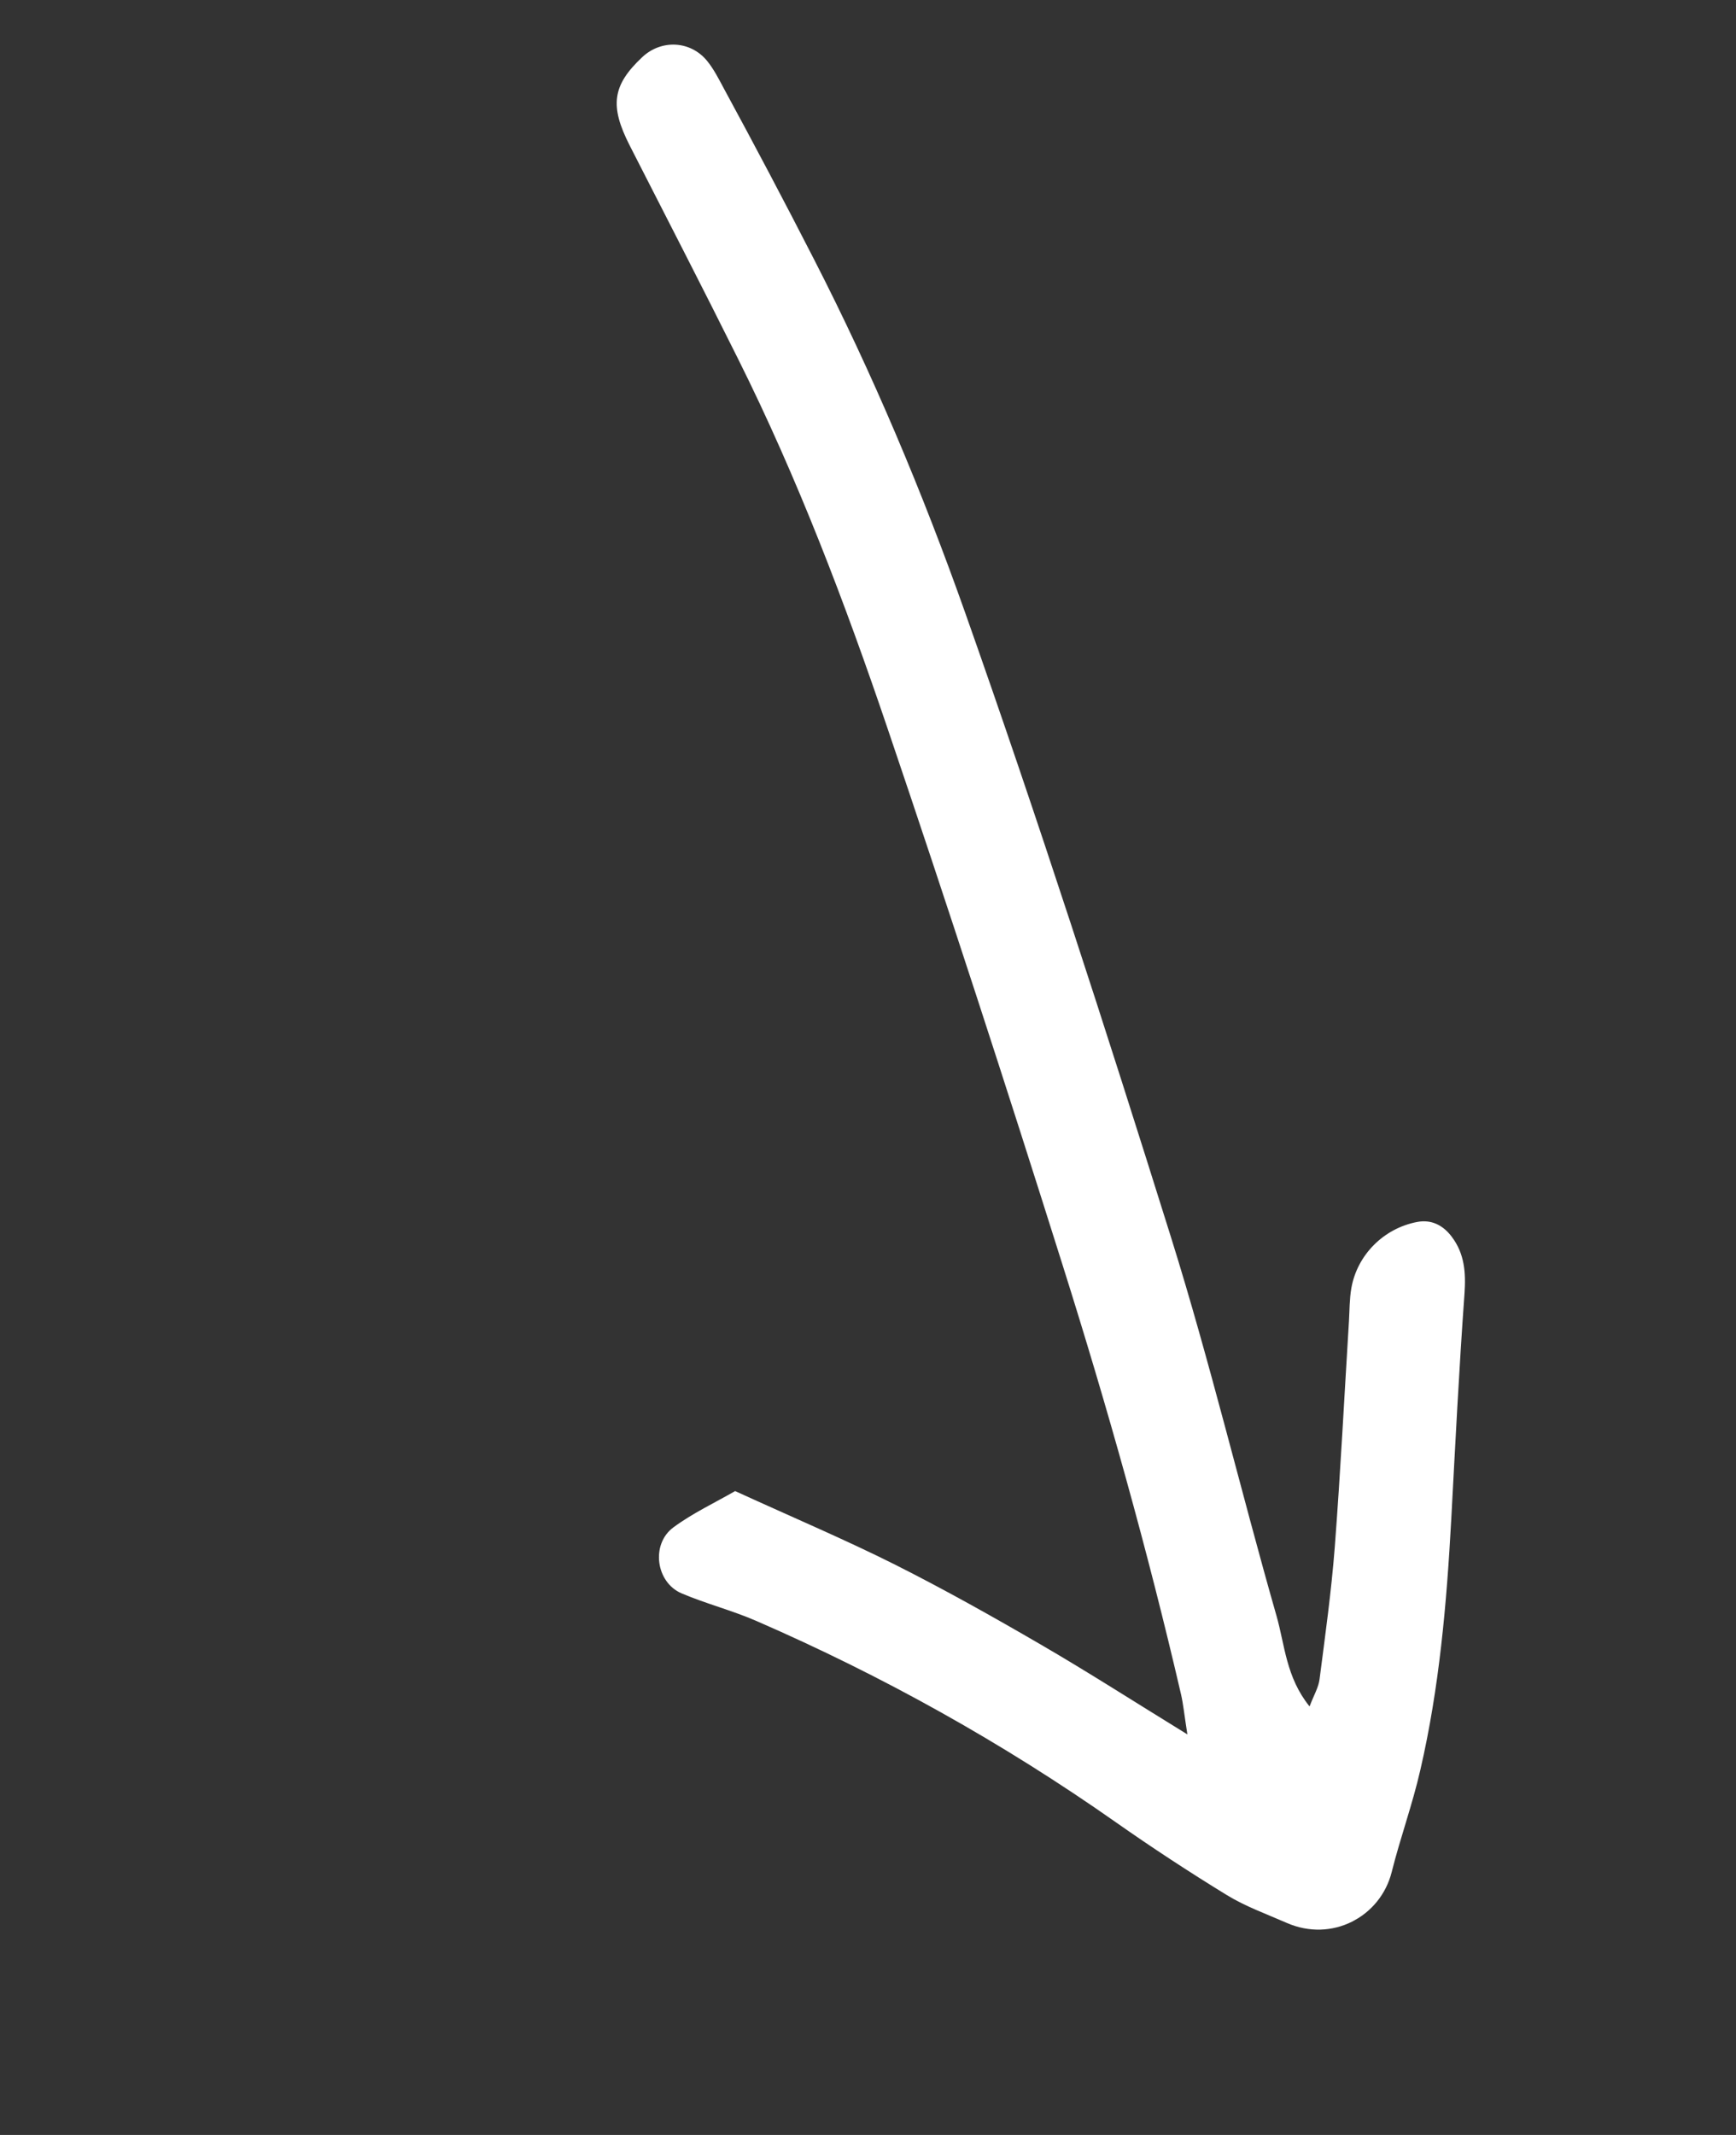 <svg width="48" height="59" viewBox="0 0 48 59" fill="none" xmlns="http://www.w3.org/2000/svg">
<rect x="0" y="0" width="48" height="59" fill="#333333" stroke="none"/>
<g clip-path="url(#clip0_62_1786)">
<path fill-rule="evenodd" clip-rule="evenodd" d="M20.327 41.206C19.761 41.532 19.149 41.818 18.62 42.209C17.99 42.673 18.133 43.732 18.848 44.034C19.522 44.321 20.242 44.503 20.916 44.797C24.412 46.317 27.725 48.164 30.846 50.354C31.85 51.059 32.875 51.73 33.921 52.371C34.435 52.686 35.017 52.894 35.573 53.138C36.829 53.69 38.167 52.971 38.479 51.739C38.717 50.789 39.056 49.864 39.273 48.908C39.799 46.634 40 44.311 40.127 41.984C40.239 39.905 40.343 37.824 40.493 35.748C40.532 35.171 40.497 34.651 40.142 34.18C39.9 33.858 39.58 33.696 39.187 33.769C38.257 33.944 37.524 34.682 37.364 35.601C37.312 35.9 37.316 36.212 37.298 36.516C37.169 38.597 37.065 40.678 36.906 42.756C36.812 43.976 36.642 45.194 36.485 46.408C36.457 46.632 36.33 46.841 36.209 47.158C35.557 46.35 35.526 45.459 35.296 44.658C34.301 41.183 33.463 37.661 32.384 34.212C30.573 28.429 28.712 22.66 26.693 16.95C25.512 13.611 24.132 10.333 22.505 7.162C21.696 5.582 20.867 4.015 20.021 2.457C19.876 2.187 19.737 1.909 19.544 1.674C19.08 1.119 18.283 1.089 17.76 1.577C16.929 2.357 16.852 2.924 17.411 4.021C18.413 5.986 19.426 7.945 20.409 9.921C22.053 13.214 23.362 16.652 24.541 20.131C26.212 25.058 27.822 30.01 29.384 34.971C30.618 38.881 31.729 42.83 32.656 46.827C32.719 47.105 32.746 47.393 32.831 47.931C31.346 47.018 30.076 46.202 28.775 45.447C27.451 44.677 26.112 43.926 24.745 43.238C23.377 42.553 21.966 41.955 20.323 41.205L20.327 41.206Z" fill="white"/>
</g>
<defs>
<clipPath id="clip0_62_1786">
<rect width="23.583" height="54.474" fill="white" transform="matrix(-0.866 0.5 0.5 0.866 20.423 0)"/>
</clipPath>
</defs>
</svg>
